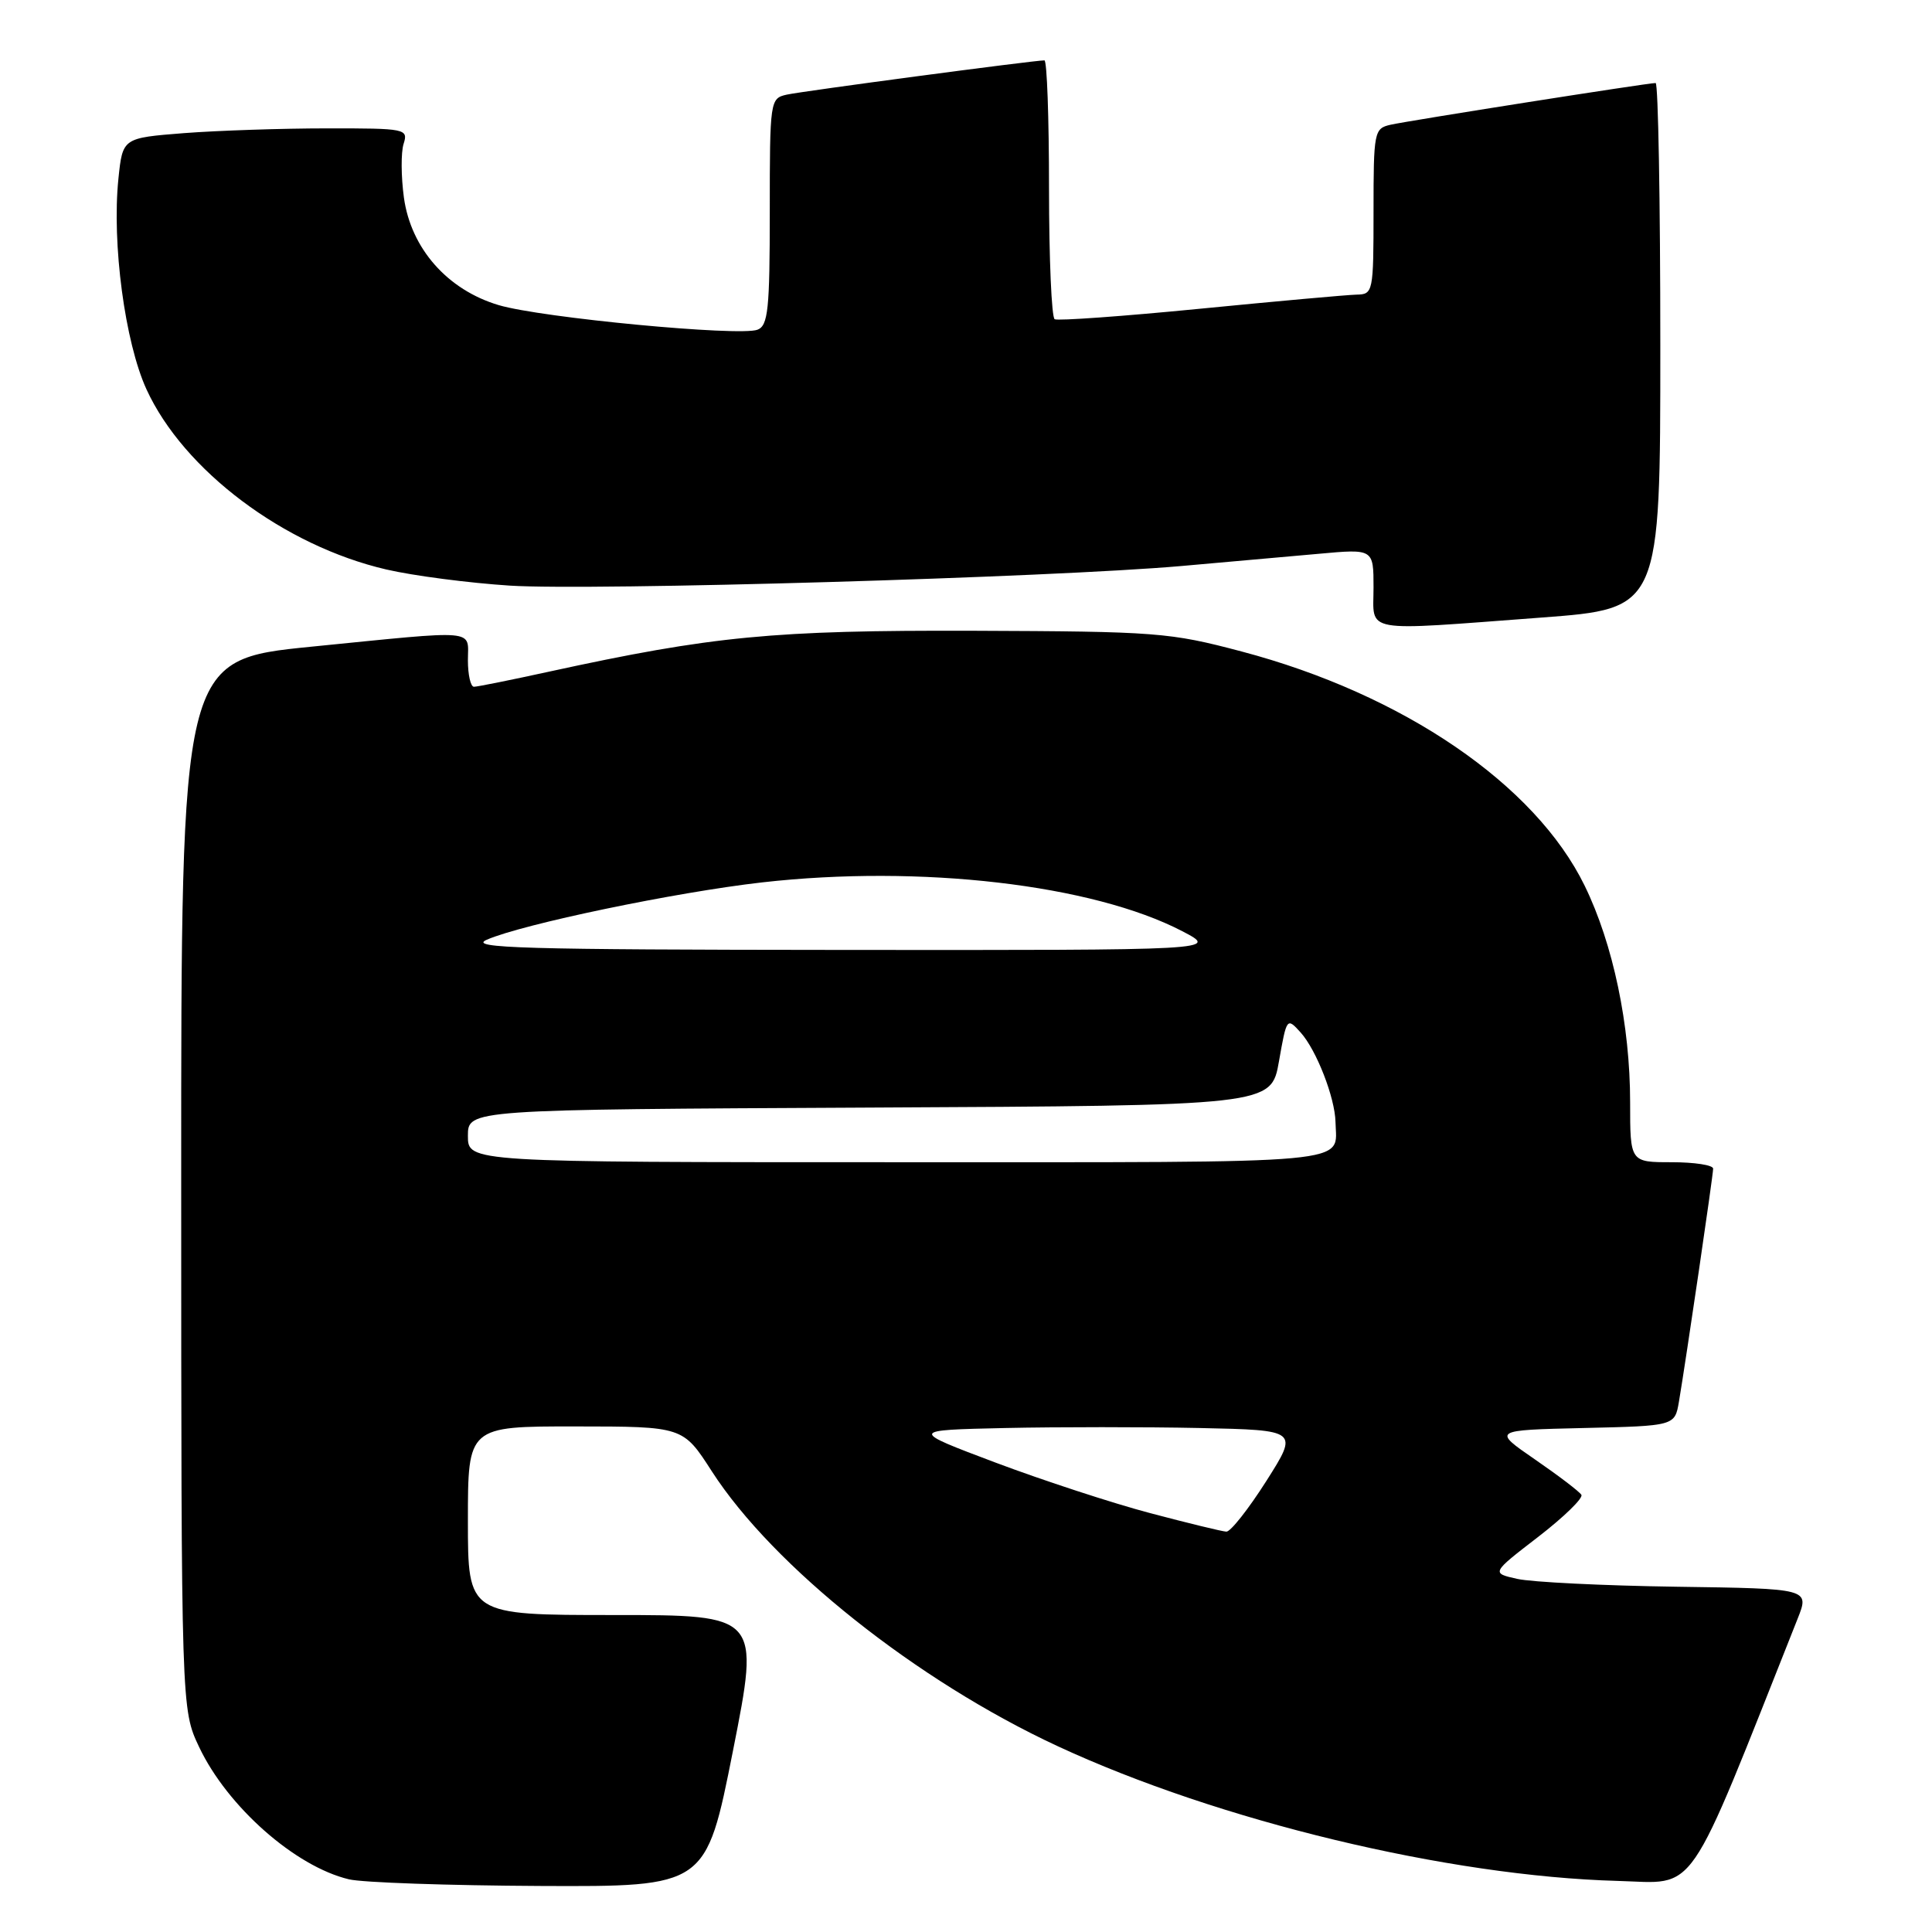 <?xml version="1.0" encoding="UTF-8" standalone="no"?>
<!DOCTYPE svg PUBLIC "-//W3C//DTD SVG 1.1//EN" "http://www.w3.org/Graphics/SVG/1.1/DTD/svg11.dtd" >
<svg xmlns="http://www.w3.org/2000/svg" xmlns:xlink="http://www.w3.org/1999/xlink" version="1.1" viewBox="0 0 256 256">
 <g >
 <path fill="currentColor"
d=" M 97.12 232.00 C 100.68 214.00 100.68 214.00 81.34 214.00 C 62.00 214.00 62.00 214.00 62.00 201.50 C 62.00 189.00 62.00 189.00 76.25 189.01 C 90.50 189.02 90.50 189.02 94.31 194.94 C 102.46 207.59 121.50 222.72 140.13 231.37 C 161.49 241.29 191.93 248.61 214.33 249.23 C 225.05 249.52 223.23 252.17 238.19 214.50 C 239.78 210.50 239.78 210.50 222.14 210.25 C 212.44 210.11 202.94 209.64 201.04 209.21 C 197.59 208.44 197.59 208.44 203.81 203.65 C 207.23 201.01 209.81 198.50 209.54 198.07 C 209.28 197.64 206.51 195.53 203.40 193.39 C 197.75 189.50 197.75 189.50 209.83 189.22 C 221.92 188.94 221.92 188.94 222.47 185.72 C 223.44 179.95 227.00 155.73 227.00 154.85 C 227.00 154.38 224.53 154.00 221.50 154.00 C 216.00 154.00 216.00 154.00 216.00 146.07 C 216.00 135.84 213.75 125.09 209.98 117.37 C 203.43 103.94 185.92 91.98 164.50 86.32 C 154.99 83.80 153.25 83.67 129.00 83.58 C 102.44 83.50 94.44 84.27 72.74 89.00 C 67.71 90.10 63.24 91.00 62.80 91.00 C 62.36 91.00 62.00 89.42 62.00 87.50 C 62.00 83.31 63.67 83.46 41.25 85.69 C 24.00 87.42 24.00 87.42 24.01 156.96 C 24.02 226.50 24.02 226.50 26.39 231.50 C 30.13 239.39 39.12 247.33 46.24 249.02 C 48.03 249.45 59.41 249.84 71.53 249.90 C 93.55 250.00 93.55 250.00 97.12 232.00 Z  M 204.25 81.83 C 220.00 80.65 220.00 80.65 220.00 45.82 C 220.00 26.67 219.72 11.00 219.38 11.00 C 218.32 11.00 186.63 15.99 184.25 16.53 C 182.08 17.02 182.00 17.45 182.00 28.02 C 182.00 38.73 181.94 39.00 179.75 39.04 C 178.51 39.07 169.18 39.91 159.00 40.91 C 148.82 41.91 140.16 42.53 139.75 42.30 C 139.34 42.07 139.00 34.26 139.00 24.94 C 139.00 15.62 138.73 8.00 138.39 8.00 C 137.00 8.00 106.31 12.08 104.25 12.54 C 102.04 13.03 102.00 13.30 102.00 28.05 C 102.00 40.99 101.78 43.15 100.37 43.69 C 97.99 44.60 71.74 42.11 66.08 40.43 C 59.29 38.41 54.45 32.92 53.52 26.18 C 53.14 23.39 53.12 20.19 53.48 19.06 C 54.11 17.07 53.78 17.00 43.32 17.01 C 37.37 17.01 28.84 17.30 24.38 17.64 C 16.25 18.28 16.25 18.28 15.69 23.69 C 14.81 32.27 16.55 45.34 19.41 51.59 C 24.33 62.32 37.64 72.32 51.19 75.46 C 54.76 76.29 62.14 77.25 67.59 77.60 C 78.52 78.29 139.22 76.52 156.54 75.00 C 162.57 74.47 170.76 73.74 174.75 73.38 C 182.00 72.72 182.00 72.72 182.00 77.86 C 182.00 83.96 180.14 83.63 204.25 81.83 Z  M 152.41 200.50 C 147.42 199.18 138.19 196.16 131.91 193.80 C 120.50 189.50 120.50 189.50 133.19 189.22 C 140.17 189.07 151.77 189.07 158.98 189.22 C 172.07 189.50 172.07 189.50 167.79 196.25 C 165.43 199.96 163.05 202.98 162.50 202.95 C 161.95 202.93 157.41 201.82 152.41 200.50 Z  M 62.00 150.51 C 62.00 147.02 62.00 147.02 115.22 146.76 C 168.44 146.50 168.44 146.50 169.47 140.63 C 170.49 134.83 170.52 134.79 172.35 136.82 C 174.44 139.15 176.89 145.44 176.96 148.67 C 177.07 154.34 180.76 154.00 118.89 154.00 C 62.00 154.00 62.00 154.00 62.00 150.51 Z  M 64.50 124.52 C 69.23 122.45 89.49 118.23 100.99 116.92 C 121.93 114.55 144.77 117.20 156.66 123.39 C 161.50 125.91 161.50 125.91 111.50 125.87 C 69.30 125.84 61.97 125.63 64.50 124.52 Z "/>
</g>
</svg>